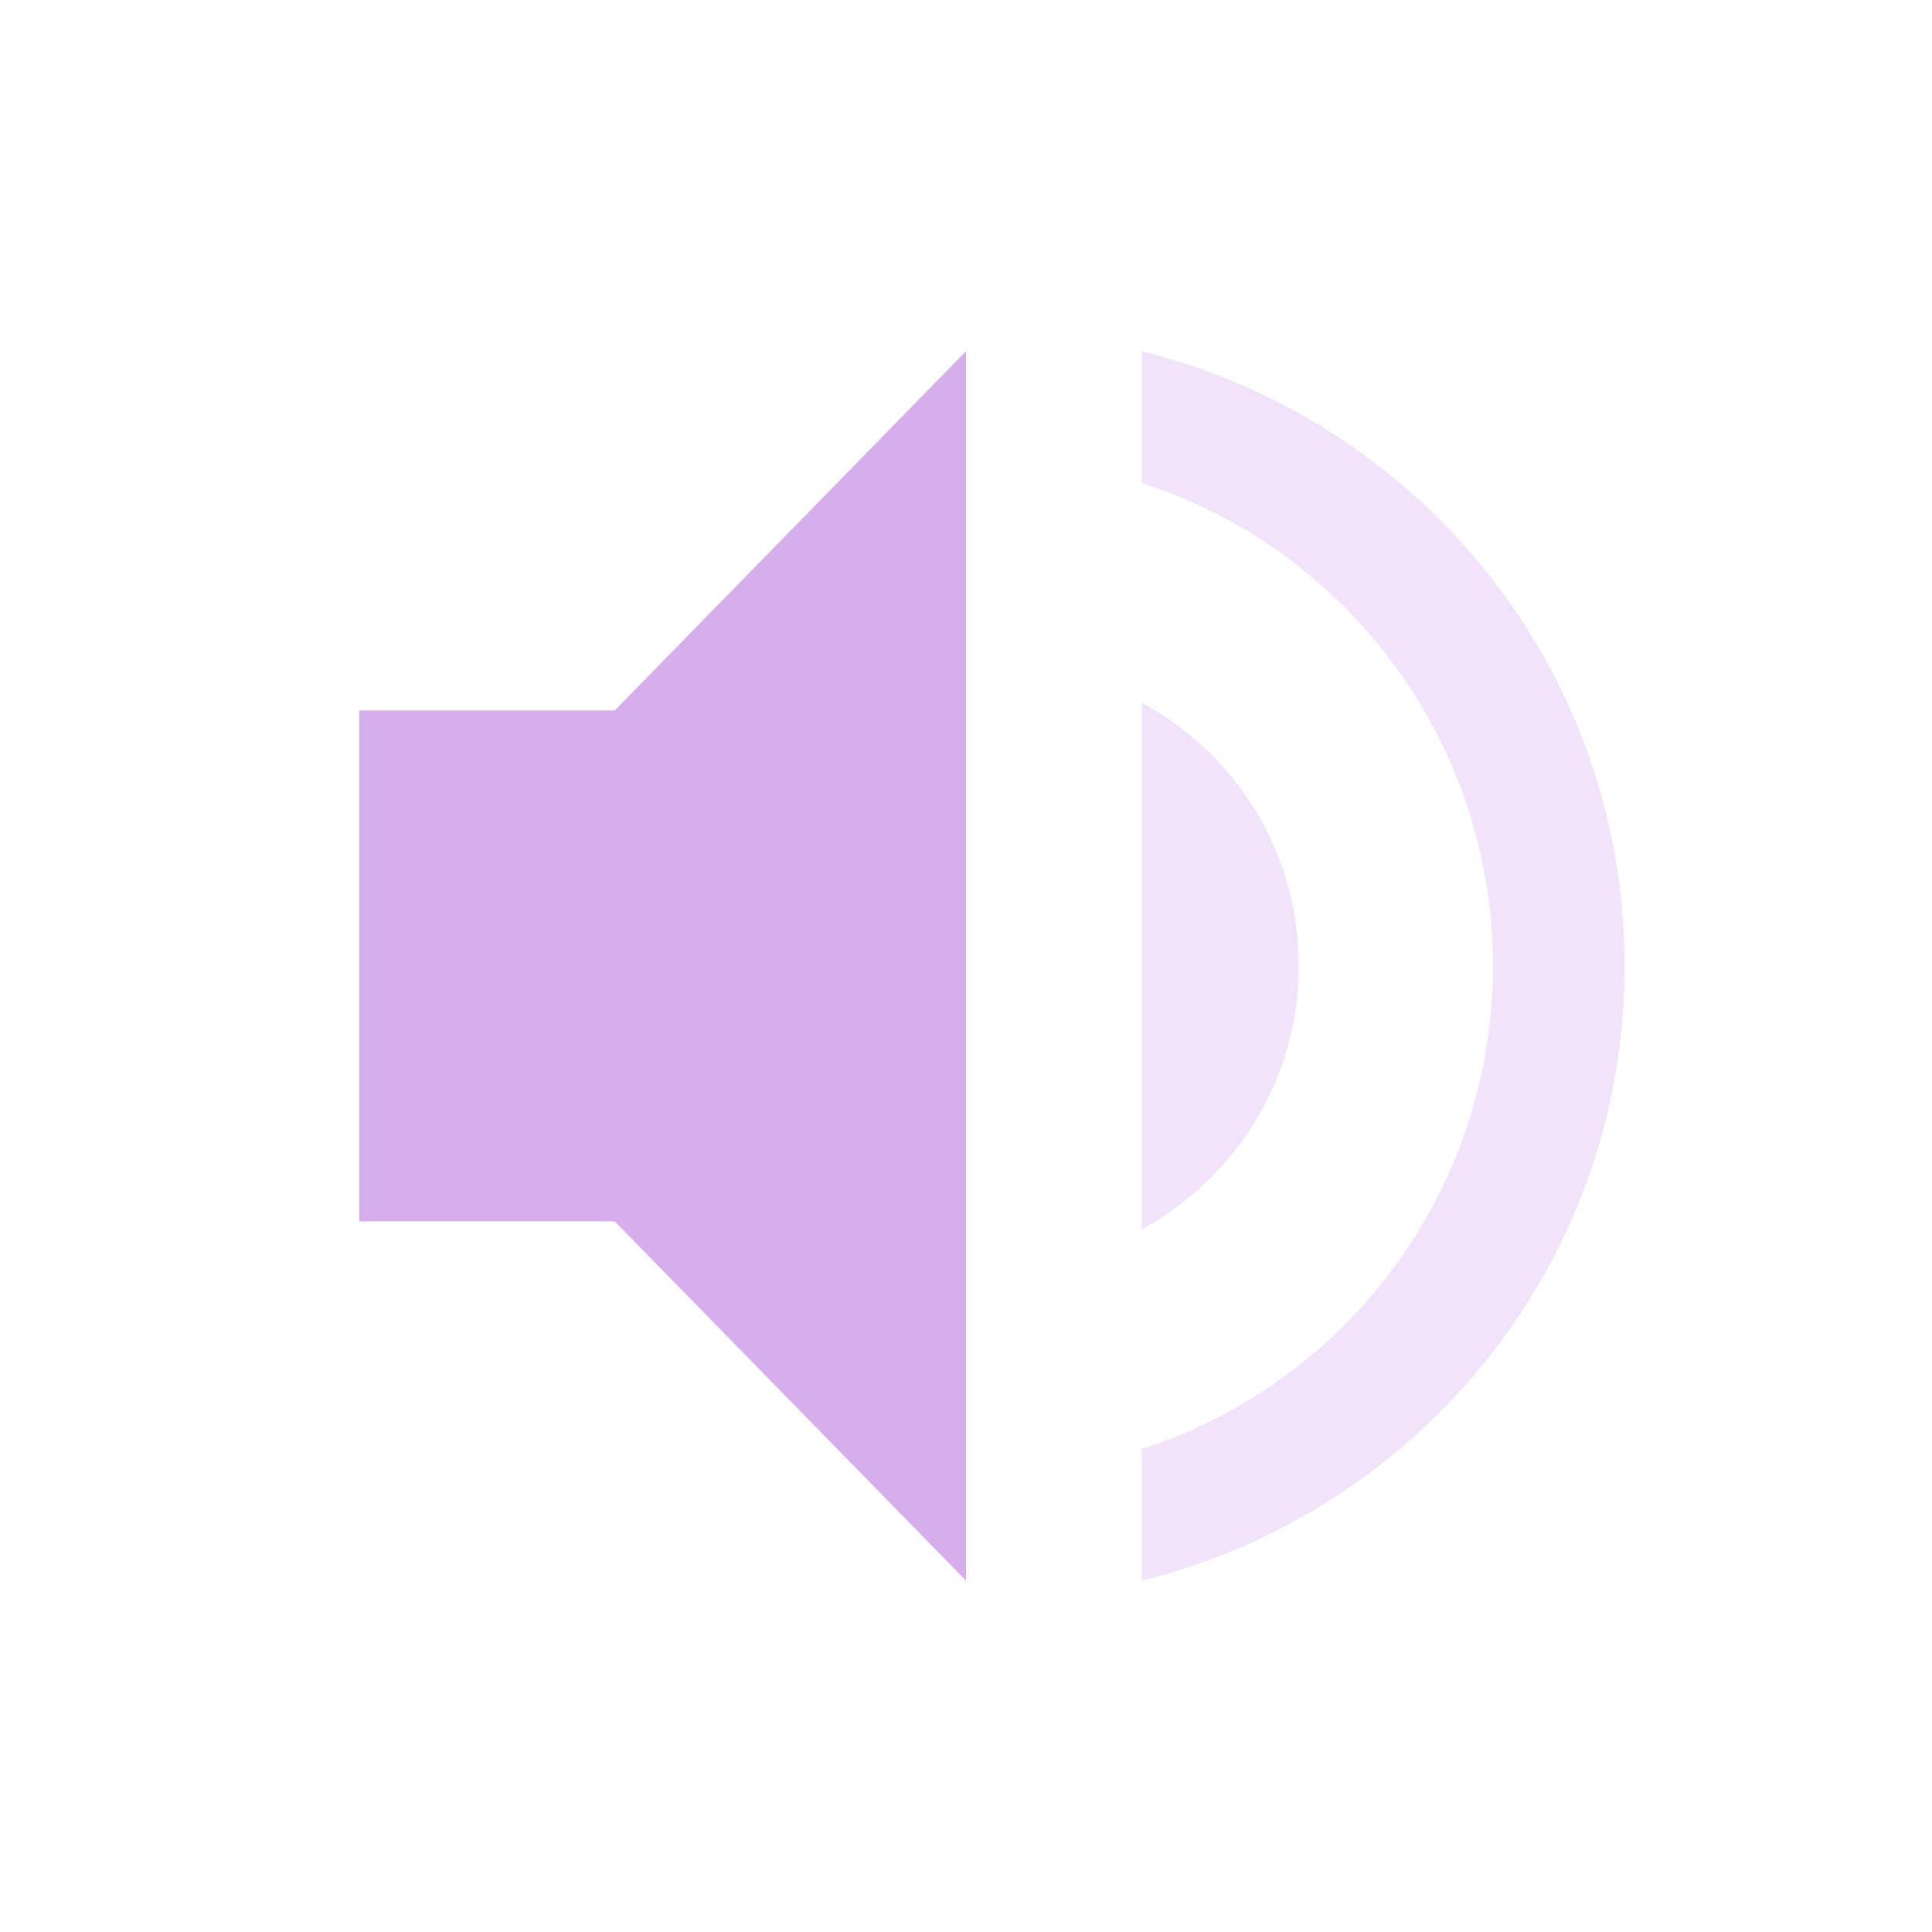 <?xml version="1.0" encoding="UTF-8" standalone="no"?>
<!-- Created with Inkscape (http://www.inkscape.org/) -->
<svg id="svg6530" xmlns:rdf="http://www.w3.org/1999/02/22-rdf-syntax-ns#" xmlns="http://www.w3.org/2000/svg" xmlns:osb="http://www.openswatchbook.org/uri/2009/osb" height="22" viewBox="0 0 22 22" width="22" version="1.1" xmlns:cc="http://creativecommons.org/ns#" xmlns:dc="http://purl.org/dc/elements/1.1/">
 <g id="layer1" transform="translate(-81 -349.36)">
  <rect id="rect6040" style="opacity:.1;color:#bebebe;fill:none" height="22" width="22" y="349.36" x="81"/>
  <path id="path6042" style="fill:#d6aeed" d="m85.091 357.45v5.818h2.909l4 4.091v-14l-4 4.091z"/>
  <path id="path6044" style="opacity:.35;fill:#d6aeed" d="m94 353.36v1.5c2.32 0.74 4 2.93 4 5.5s-1.68 4.76-4 5.5v1.5c3.15-0.78 5.5-3.6 5.5-7s-2.35-6.22-5.5-7z"/>
  <path id="path6046" style="opacity:.35;fill:#d6aeed" d="m95.79 360.36c0-1.3-0.72-2.42-1.79-3v6c1.06-0.58 1.79-1.7 1.79-3z"/>
 </g>
</svg>
